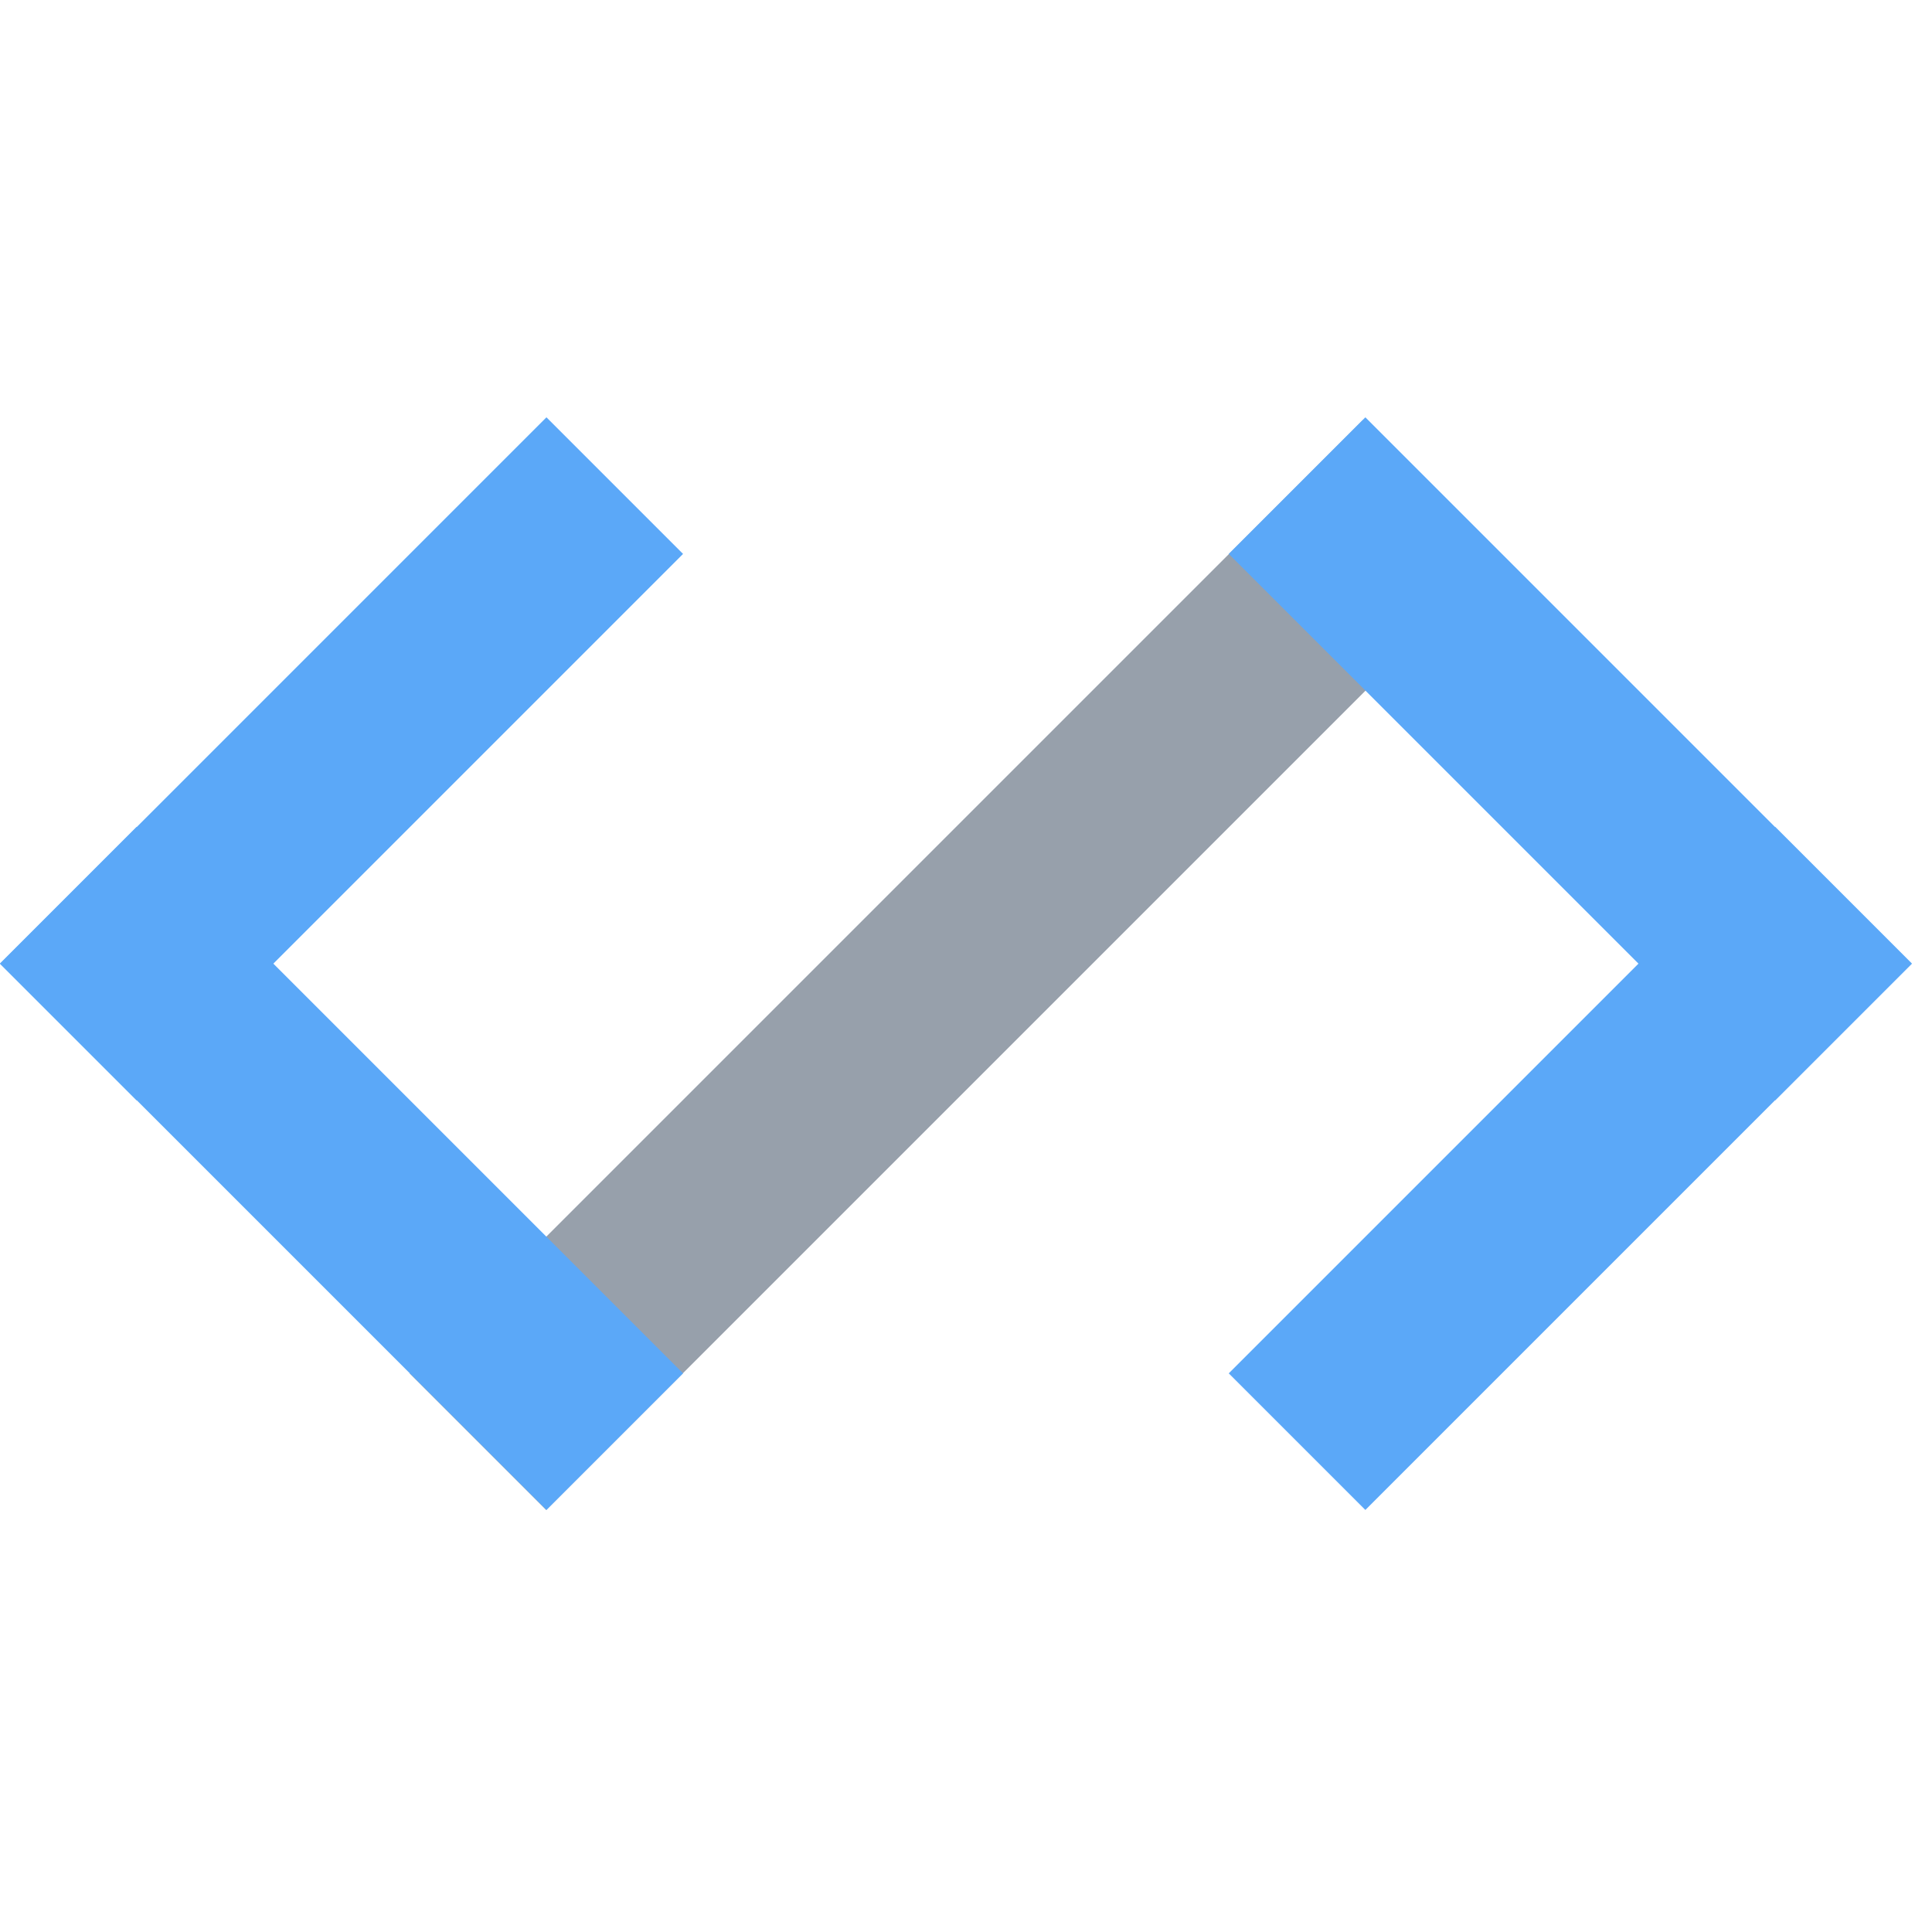 <?xml version="1.0" encoding="UTF-8"?>
<svg width="250px" height="250px" viewBox="0 0 250 250" version="1.1" xmlns="http://www.w3.org/2000/svg" xmlns:xlink="http://www.w3.org/1999/xlink">
    <title>@chrisrzhou/ui-logo</title>
    <defs></defs>
    <g id="Page-1" stroke="none" stroke-width="1" fill="none" fill-rule="evenodd">
        <rect id="Path" fill-rule="nonzero" x="-5.68434189e-14" y="0" width="250" height="250"></rect>
        <rect id="Rectangle" fill="#97a0ab" fill-rule="nonzero" transform="translate(123.517, 124.872) scale(1, -1) rotate(45) translate(-123.517, -124.872) " x="36.291" y="112.372" width="174.451" height="25"></rect>
        <rect id="Rectangle" fill="#5ba8f8" fill-rule="nonzero" transform="translate(44.194, 98.194) scale(1, -1) rotate(45) translate(-44.194, -98.194) " x="-5.806" y="85.694" width="100" height="25"></rect>
        <rect id="Rectangle" fill="#5ba8f8" fill-rule="nonzero" transform="translate(44.194, 151.194) rotate(45) translate(-44.194, -151.194) " x="-5.806" y="138.694" width="100" height="25"></rect>
        <rect id="Rectangle-Copy-2" fill="#5ba8f8" fill-rule="nonzero" transform="translate(203.194, 98.194) scale(-1, -1) rotate(45) translate(-203.194, -98.194) " x="153.194" y="85.694" width="100" height="25"></rect>
        <rect id="Rectangle-Copy" fill="#5ba8f8" fill-rule="nonzero" transform="translate(203.194, 151.194) scale(-1, 1) rotate(45) translate(-203.194, -151.194) " x="153.194" y="138.694" width="100" height="25"></rect>
    </g>
</svg>
